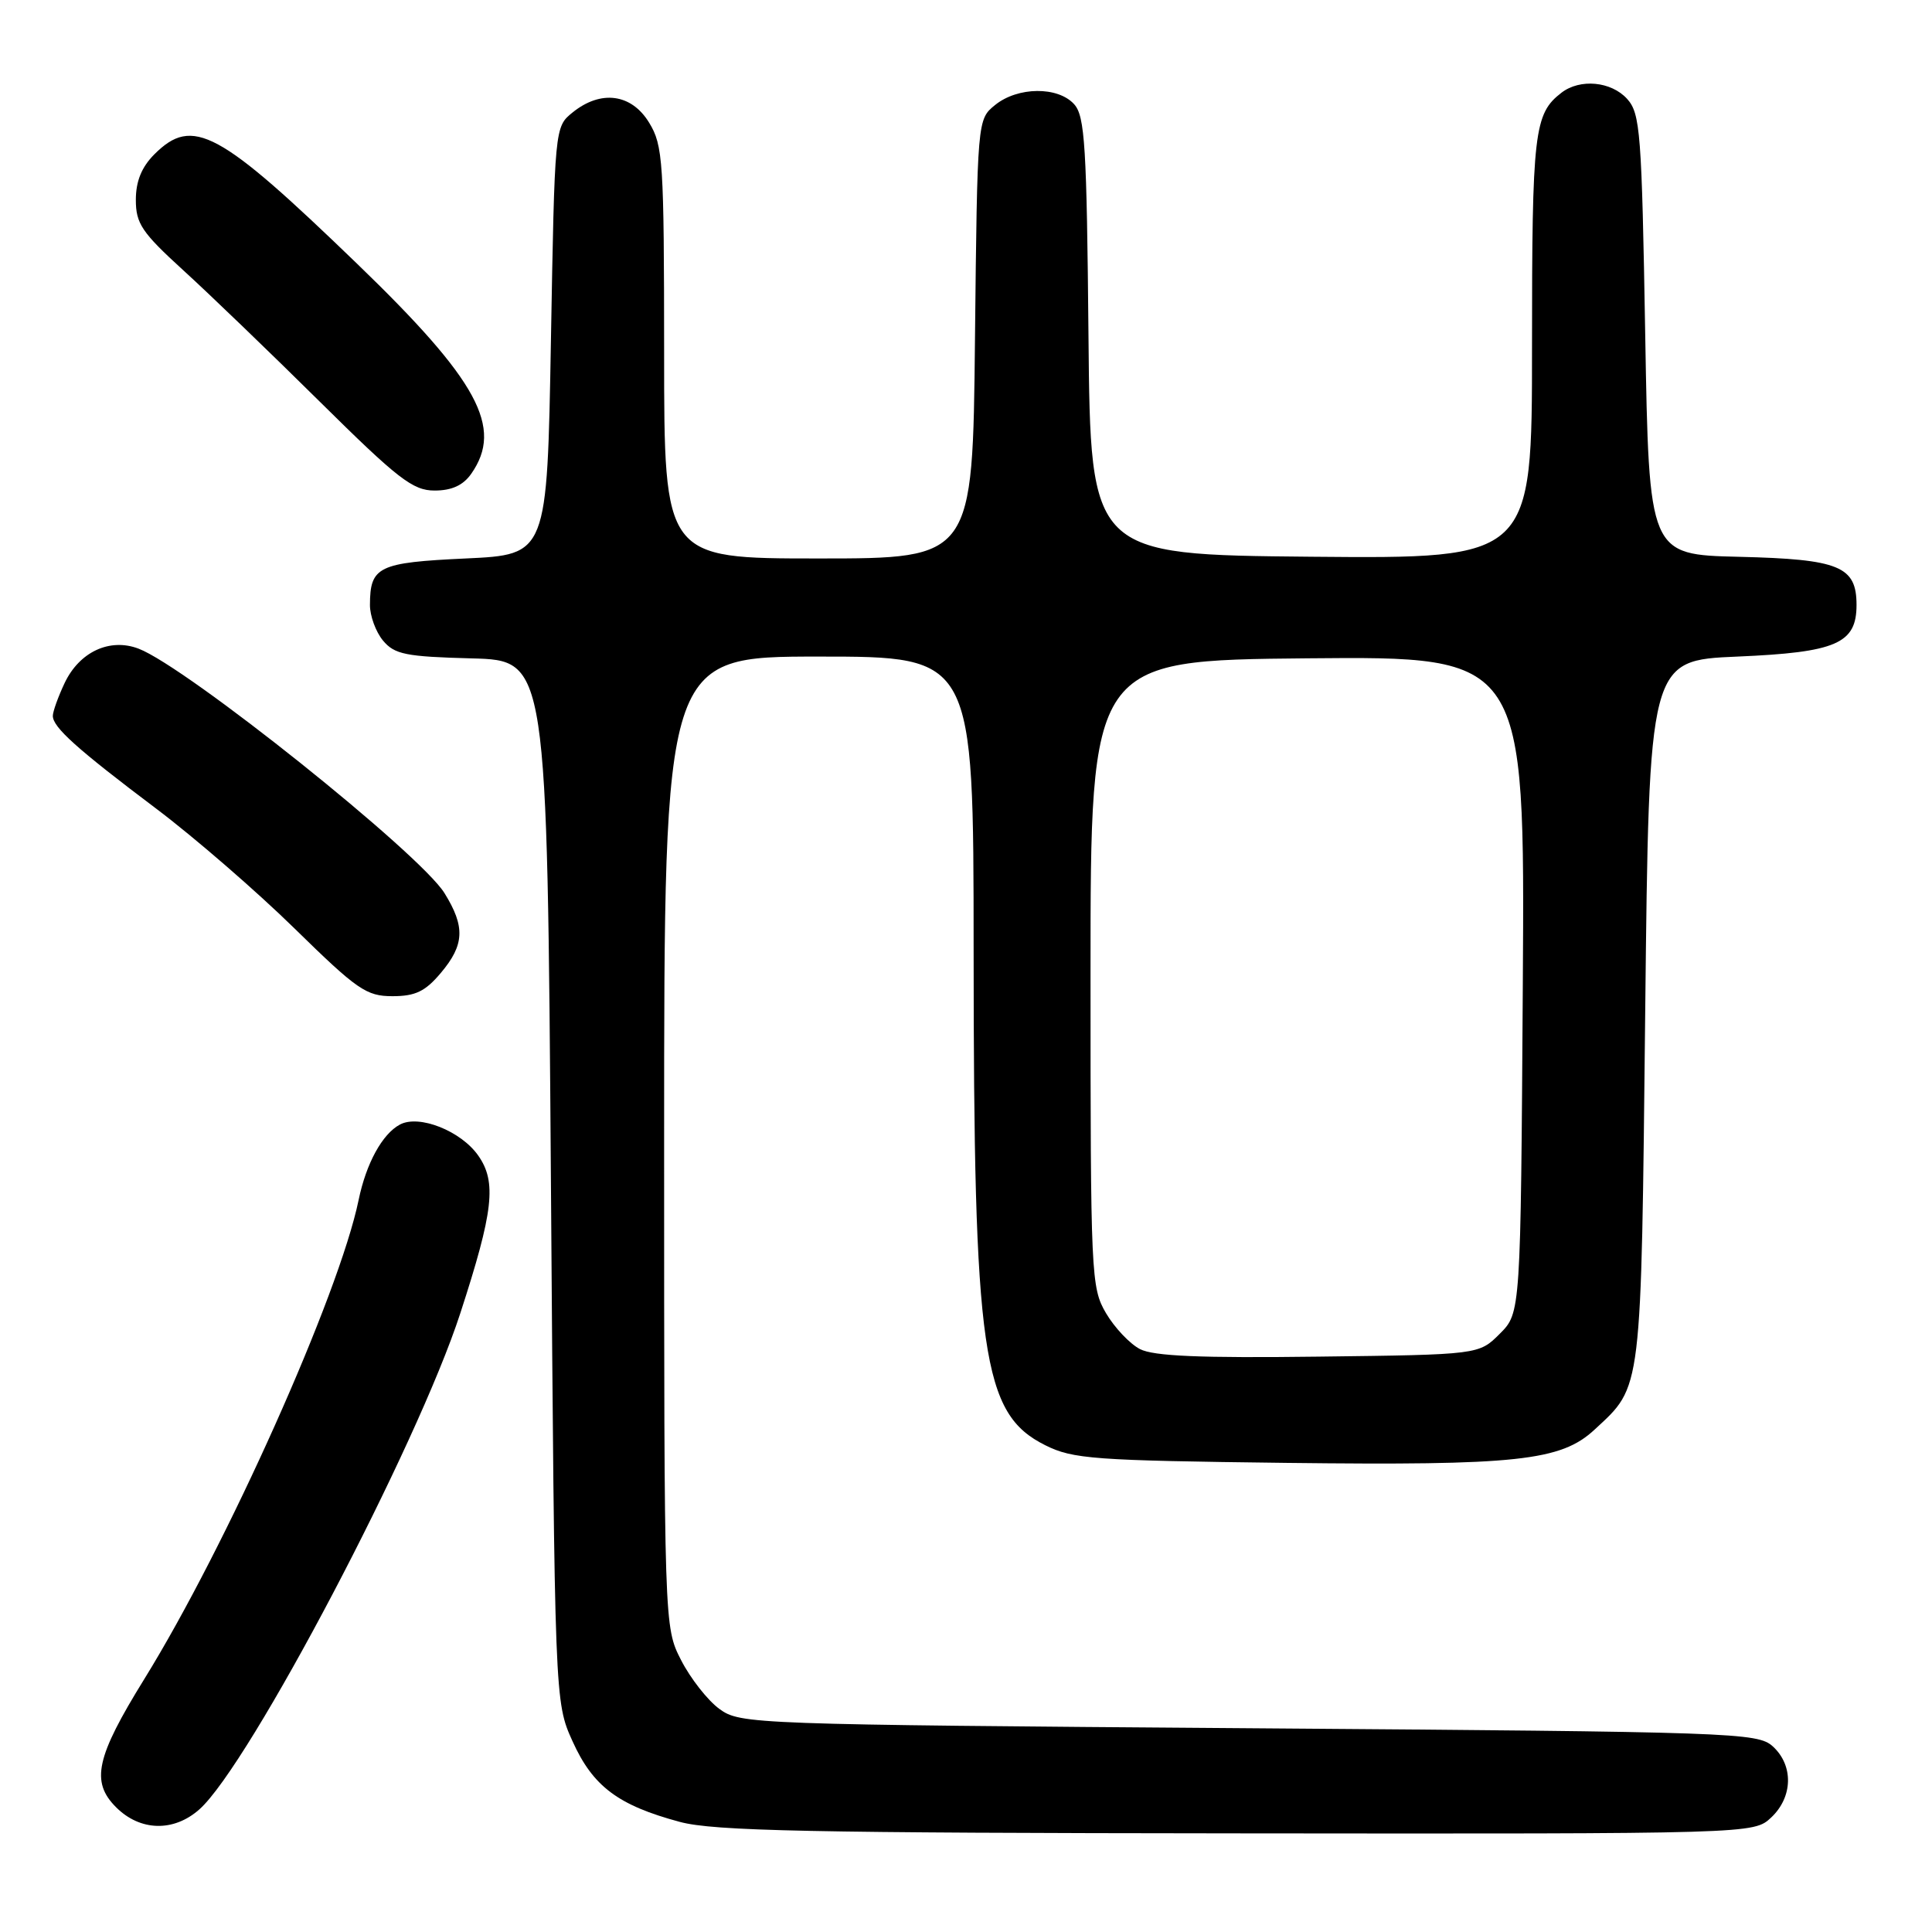 <?xml version="1.0" encoding="UTF-8" standalone="no"?>
<!DOCTYPE svg PUBLIC "-//W3C//DTD SVG 1.1//EN" "http://www.w3.org/Graphics/SVG/1.1/DTD/svg11.dtd" >
<svg xmlns="http://www.w3.org/2000/svg" xmlns:xlink="http://www.w3.org/1999/xlink" version="1.1" viewBox="0 0 256 256">
 <g >
 <path fill="currentColor"
d=" M 234.69 240.83 C 237.58 238.11 237.67 233.92 234.90 231.40 C 232.88 229.58 229.89 229.48 165.47 229.00 C 99.49 228.51 98.09 228.46 95.32 226.44 C 93.77 225.31 91.49 222.40 90.25 219.98 C 88.00 215.58 88.00 215.58 88.00 151.29 C 88.00 87.00 88.00 87.00 108.50 87.00 C 129.00 87.00 129.00 87.00 129.01 125.75 C 129.02 179.61 130.13 187.32 138.50 191.50 C 142.16 193.33 144.90 193.53 170.50 193.84 C 200.98 194.20 206.82 193.58 211.28 189.44 C 217.62 183.56 217.45 184.96 218.00 134.00 C 218.50 87.50 218.50 87.50 230.22 87.00 C 243.31 86.44 246.00 85.28 246.00 80.16 C 246.00 75.03 243.72 74.10 230.46 73.78 C 218.50 73.50 218.50 73.50 218.00 44.35 C 217.54 17.50 217.35 15.04 215.60 13.10 C 213.49 10.78 209.37 10.39 206.91 12.28 C 203.27 15.08 203.00 17.40 203.00 45.95 C 203.00 74.03 203.00 74.03 173.75 73.77 C 144.50 73.50 144.50 73.50 144.23 44.56 C 144.00 19.39 143.76 15.39 142.33 13.81 C 140.18 11.43 134.86 11.48 131.86 13.91 C 129.50 15.82 129.50 15.82 129.19 44.91 C 128.89 74.00 128.89 74.00 108.44 74.00 C 88.00 74.00 88.00 74.00 88.00 46.75 C 87.99 21.35 87.86 19.28 86.01 16.25 C 83.67 12.41 79.61 11.87 75.86 14.91 C 73.50 16.82 73.50 16.86 73.00 45.16 C 72.50 73.50 72.50 73.50 61.71 74.00 C 50.12 74.54 49.04 75.06 49.02 80.14 C 49.01 81.59 49.79 83.72 50.75 84.88 C 52.28 86.71 53.75 87.01 62.50 87.24 C 72.50 87.50 72.50 87.50 73.00 156.50 C 73.50 225.50 73.50 225.50 75.87 230.74 C 78.57 236.71 81.90 239.21 90.08 241.41 C 94.57 242.62 107.31 242.88 163.94 242.93 C 232.37 243.00 232.37 243.00 234.69 240.83 Z  M 26.42 239.75 C 33.05 233.86 55.30 191.55 61.00 173.99 C 65.39 160.50 65.83 156.62 63.37 153.12 C 61.08 149.85 55.52 147.65 52.99 149.01 C 50.65 150.26 48.52 154.16 47.52 159.00 C 44.94 171.52 30.02 204.87 19.11 222.50 C 12.72 232.83 12.00 236.09 15.38 239.47 C 18.57 242.66 23.02 242.77 26.42 239.75 Z  M 58.41 128.92 C 61.55 125.20 61.66 122.80 58.90 118.35 C 55.66 113.10 24.70 88.36 18.36 85.95 C 14.55 84.50 10.53 86.37 8.57 90.49 C 7.71 92.31 7.00 94.28 7.00 94.86 C 7.00 96.37 10.21 99.25 20.71 107.16 C 25.78 110.98 34.03 118.13 39.05 123.05 C 47.33 131.16 48.54 132.00 52.00 132.00 C 55.04 132.00 56.35 131.37 58.41 128.92 Z  M 62.44 62.78 C 66.73 56.65 63.36 50.44 47.34 34.97 C 28.97 17.23 25.54 15.37 20.45 20.45 C 18.76 22.15 18.00 24.02 18.00 26.49 C 18.00 29.62 18.80 30.81 24.25 35.78 C 27.69 38.91 35.85 46.77 42.39 53.24 C 52.74 63.48 54.71 65.00 57.58 65.00 C 59.86 65.00 61.37 64.31 62.44 62.78 Z  M 151.05 178.76 C 149.71 178.07 147.68 175.92 146.55 174.00 C 144.57 170.62 144.50 169.07 144.50 129.00 C 144.50 87.50 144.50 87.50 173.28 87.23 C 202.06 86.97 202.06 86.97 201.78 130.46 C 201.50 173.96 201.50 173.96 198.73 176.73 C 195.96 179.50 195.96 179.50 174.73 179.76 C 159.10 179.96 152.85 179.70 151.05 178.76 Z "/>
</g>
</svg>